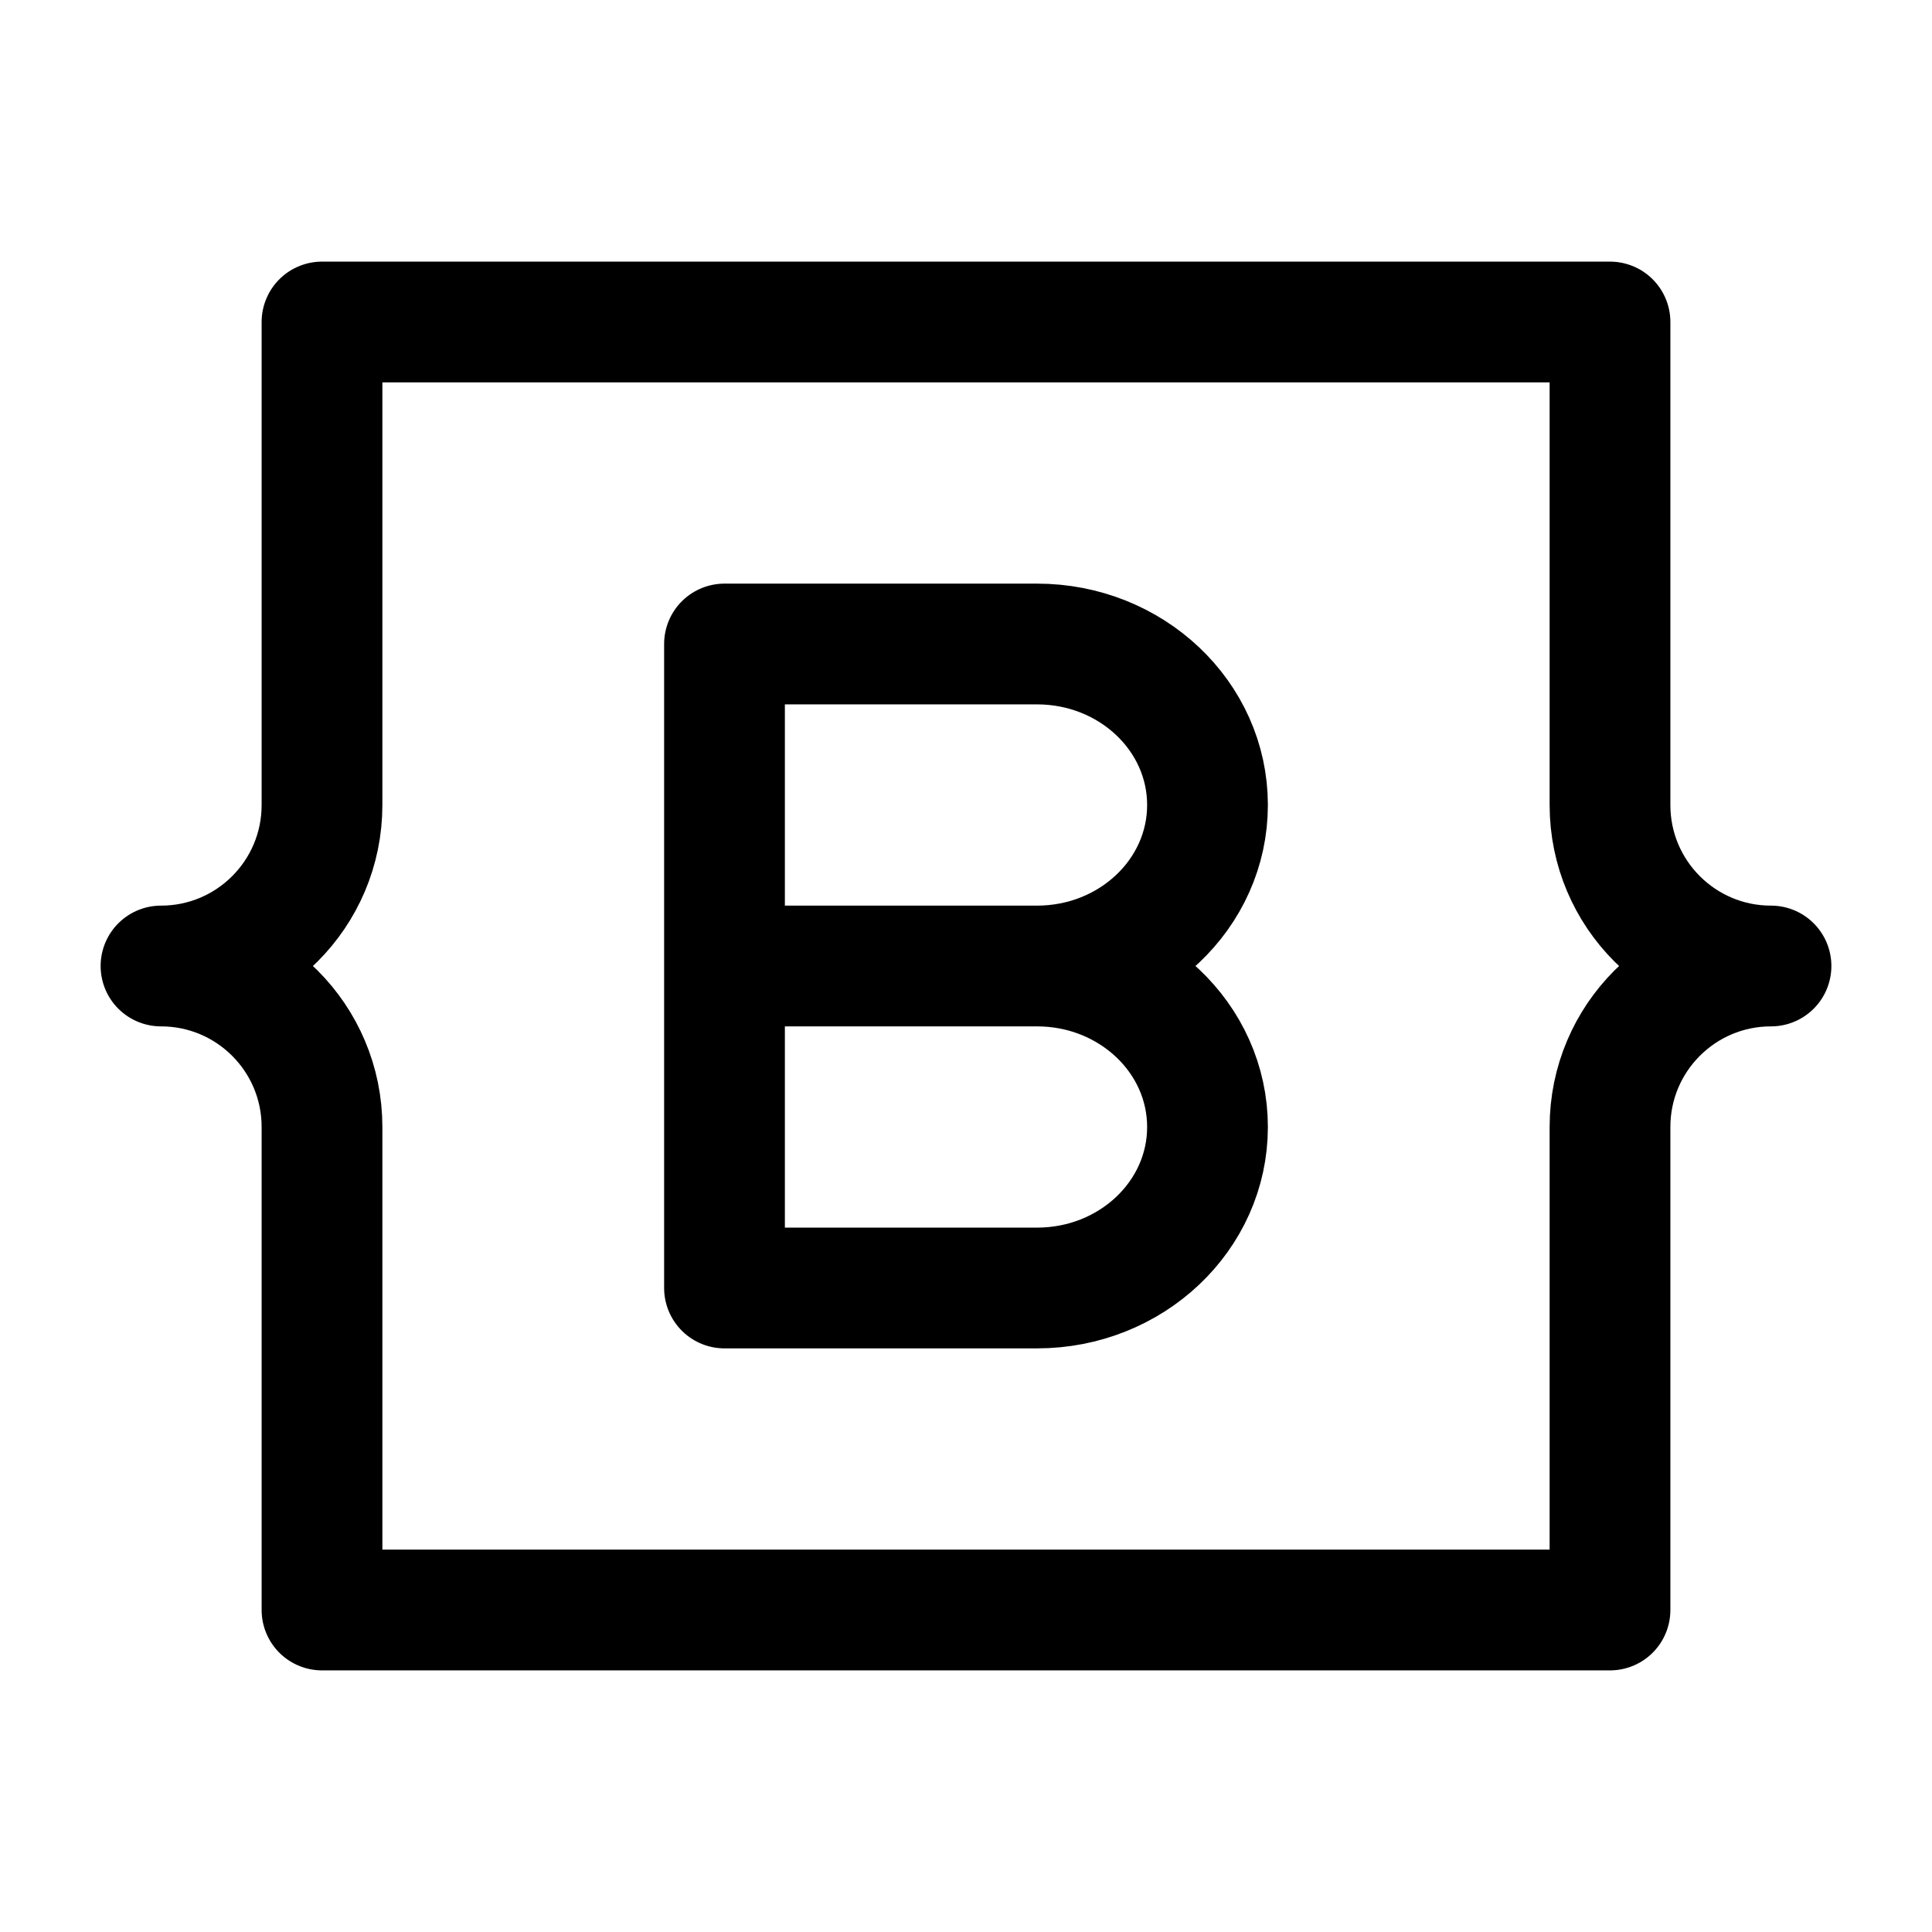 <svg width="24" height="24" viewBox="0 0 24 24" fill="none" xmlns="http://www.w3.org/2000/svg">
    <path d="M12.882 12C14.052 12 15 12.895 15 14C15 15.105 14.052 16 12.882 16H9V12M12.882 12C14.052 12 15 11.105 15 10C15 8.895 14.052 8 12.882 8H9V12M12.882 12H9" stroke="currentColor" stroke-width="1.5" stroke-linecap="round" stroke-linejoin="round"/>
    <path d="M4 4L4 10C4 11.105 3.105 12 2 12C3.105 12 4 12.895 4 14L4 20H20V14C20 12.895 20.895 12 22 12C20.895 12 20 11.105 20 10V4H4Z" stroke="currentColor" stroke-width="1.5" stroke-linecap="round" stroke-linejoin="round"/>
</svg>
